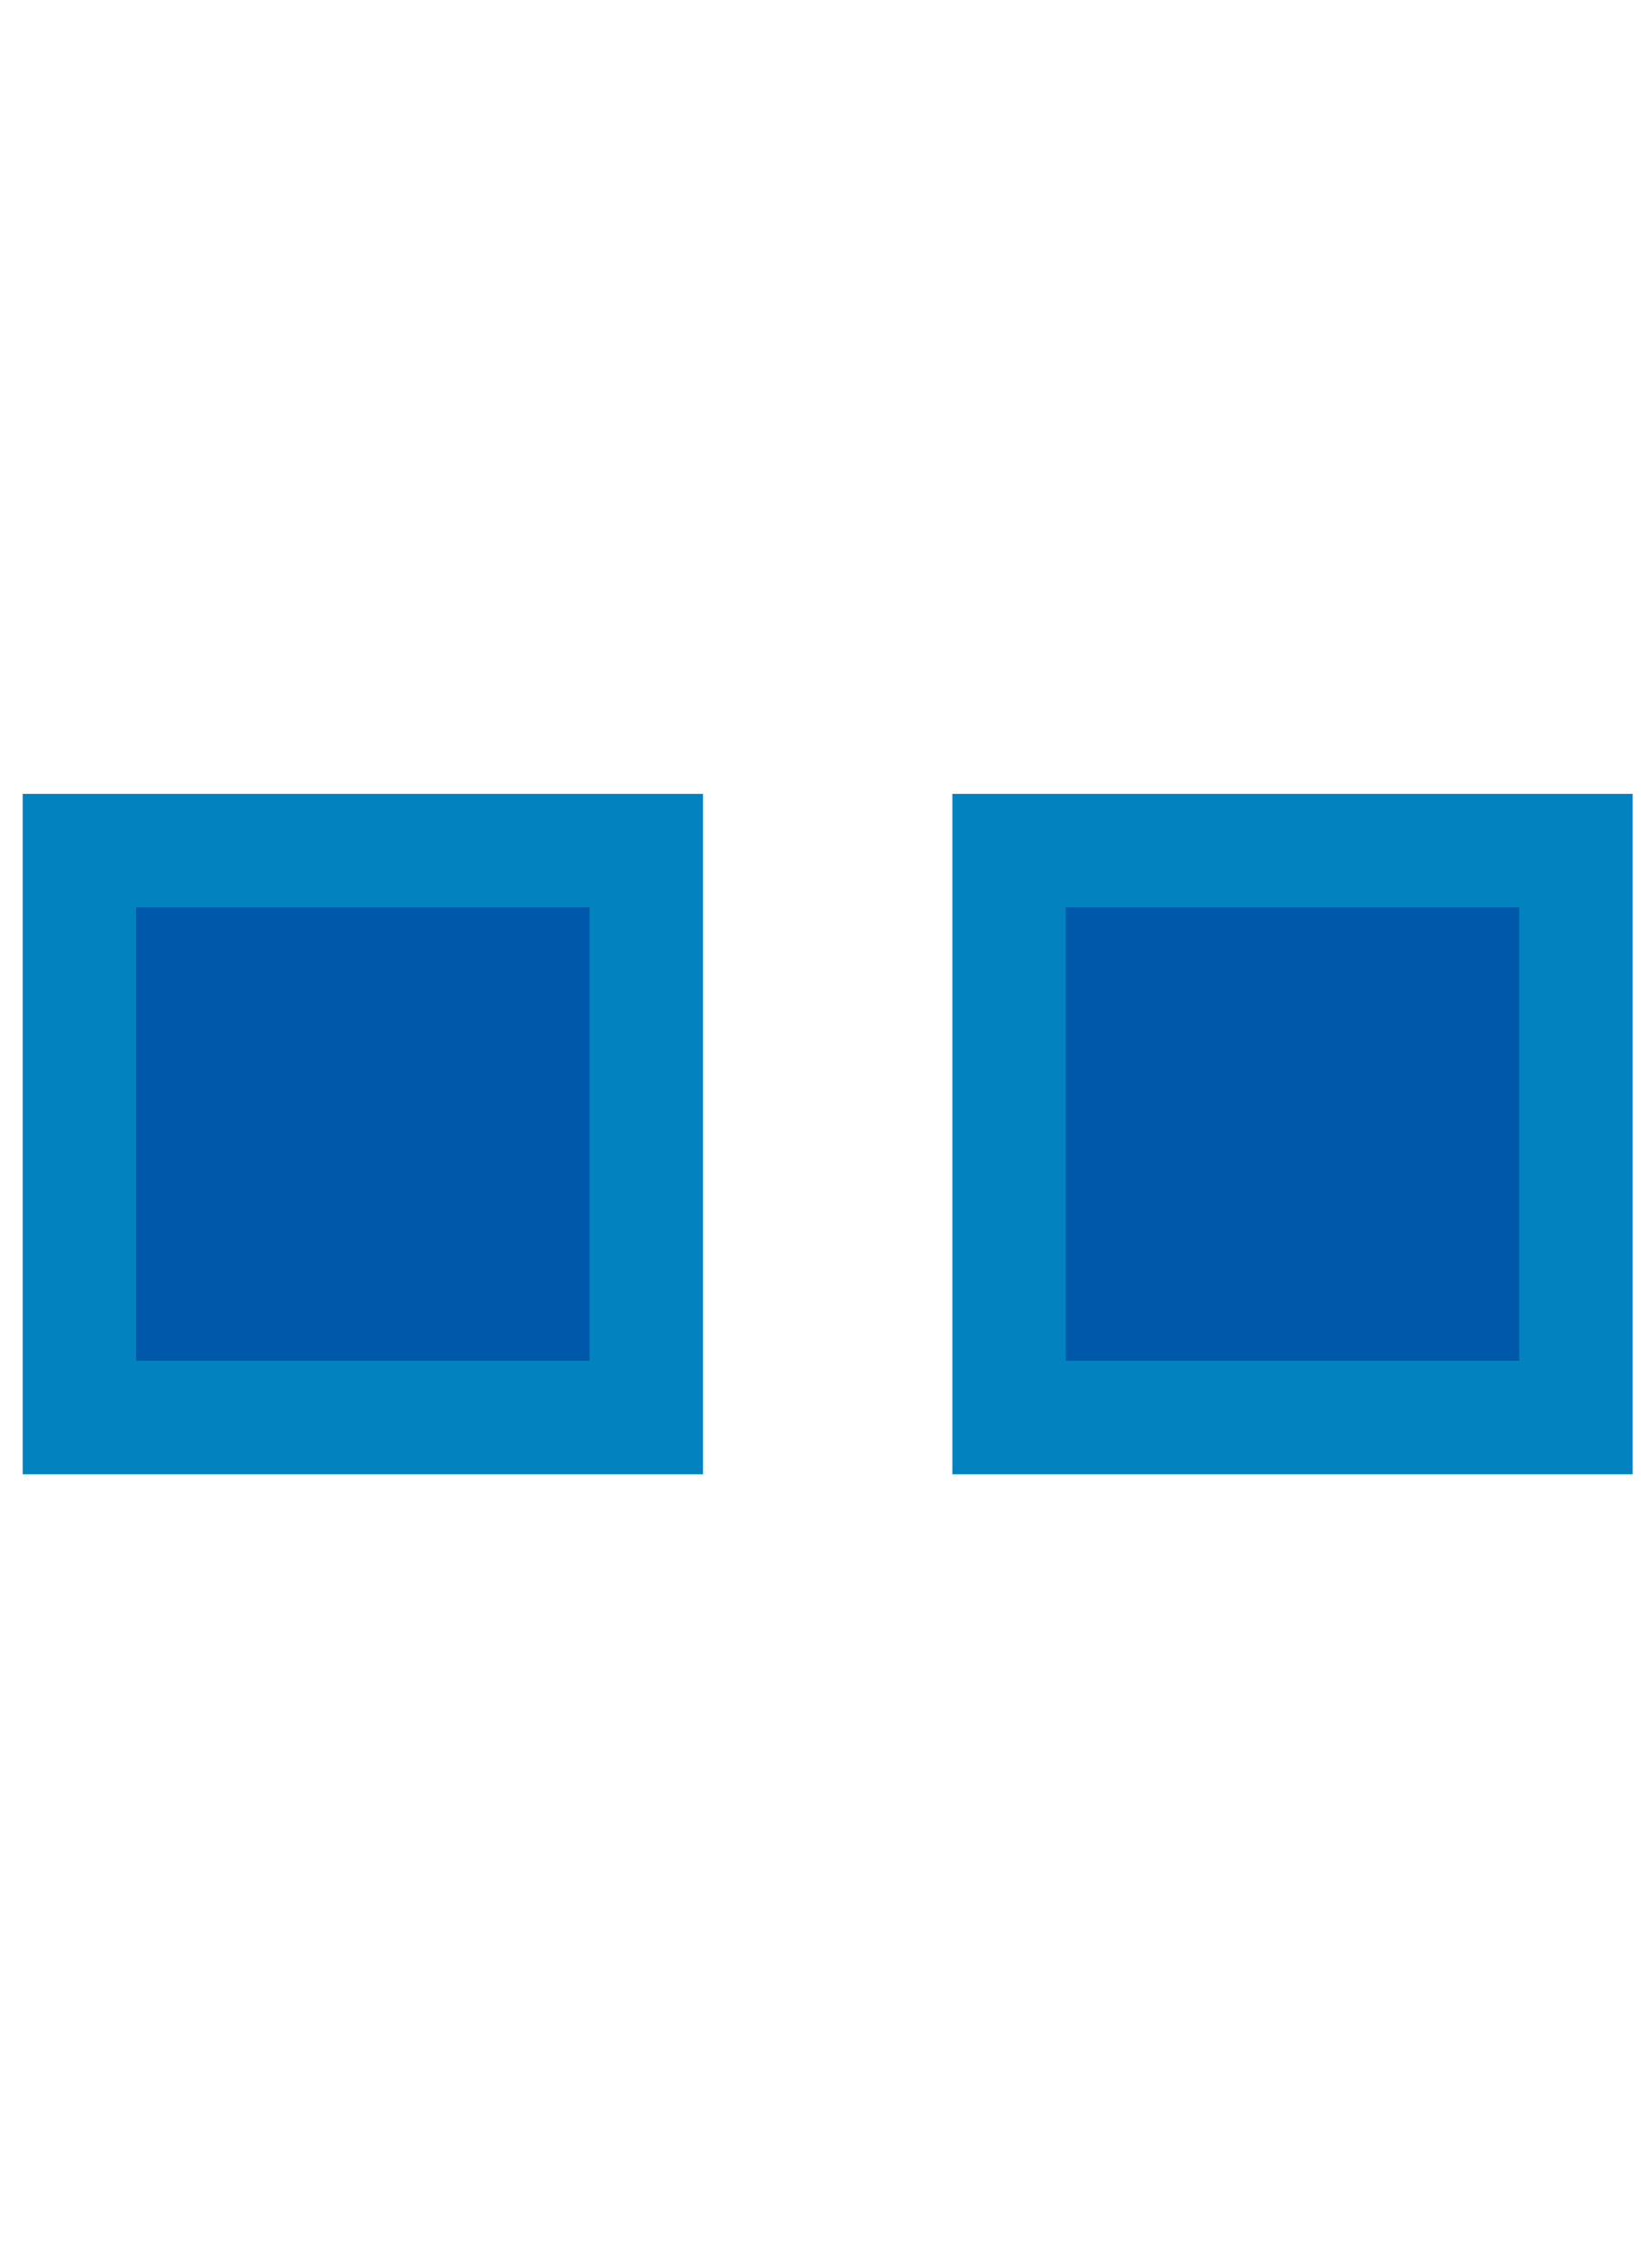 <svg version="1.1" xmlns="http://www.w3.org/2000/svg" xmlns:xlink="http://www.w3.org/1999/xlink" width="145" height="200" viewBox="0 0 145 200"><defs/><g/><g transform="scale(1,1) scale(2,2) translate(-36,-90) scale(1,1)"><path fill="rgb(2,131,192)" stroke="none" paint-order="stroke fill markers" d=" M 37 125 L 67 125 L 67 155 L 37 155 L 37 125 Z" fill-opacity="1"/><path fill="rgb(2,131,192)" stroke="none" paint-order="stroke fill markers" d=" M 78 125 L 108 125 L 108 155 L 78 155 L 78 125 Z" fill-opacity="1"/><path fill="rgb(0,88,170)" stroke="none" paint-order="stroke fill markers" d=" M 42 130 L 62 130 L 62 150 L 42 150 L 42 130 Z" fill-opacity="1"/><path fill="rgb(0,88,170)" stroke="none" paint-order="stroke fill markers" d=" M 83 130 L 103 130 L 103 150 L 83 150 L 83 130 Z" fill-opacity="1"/></g></svg>